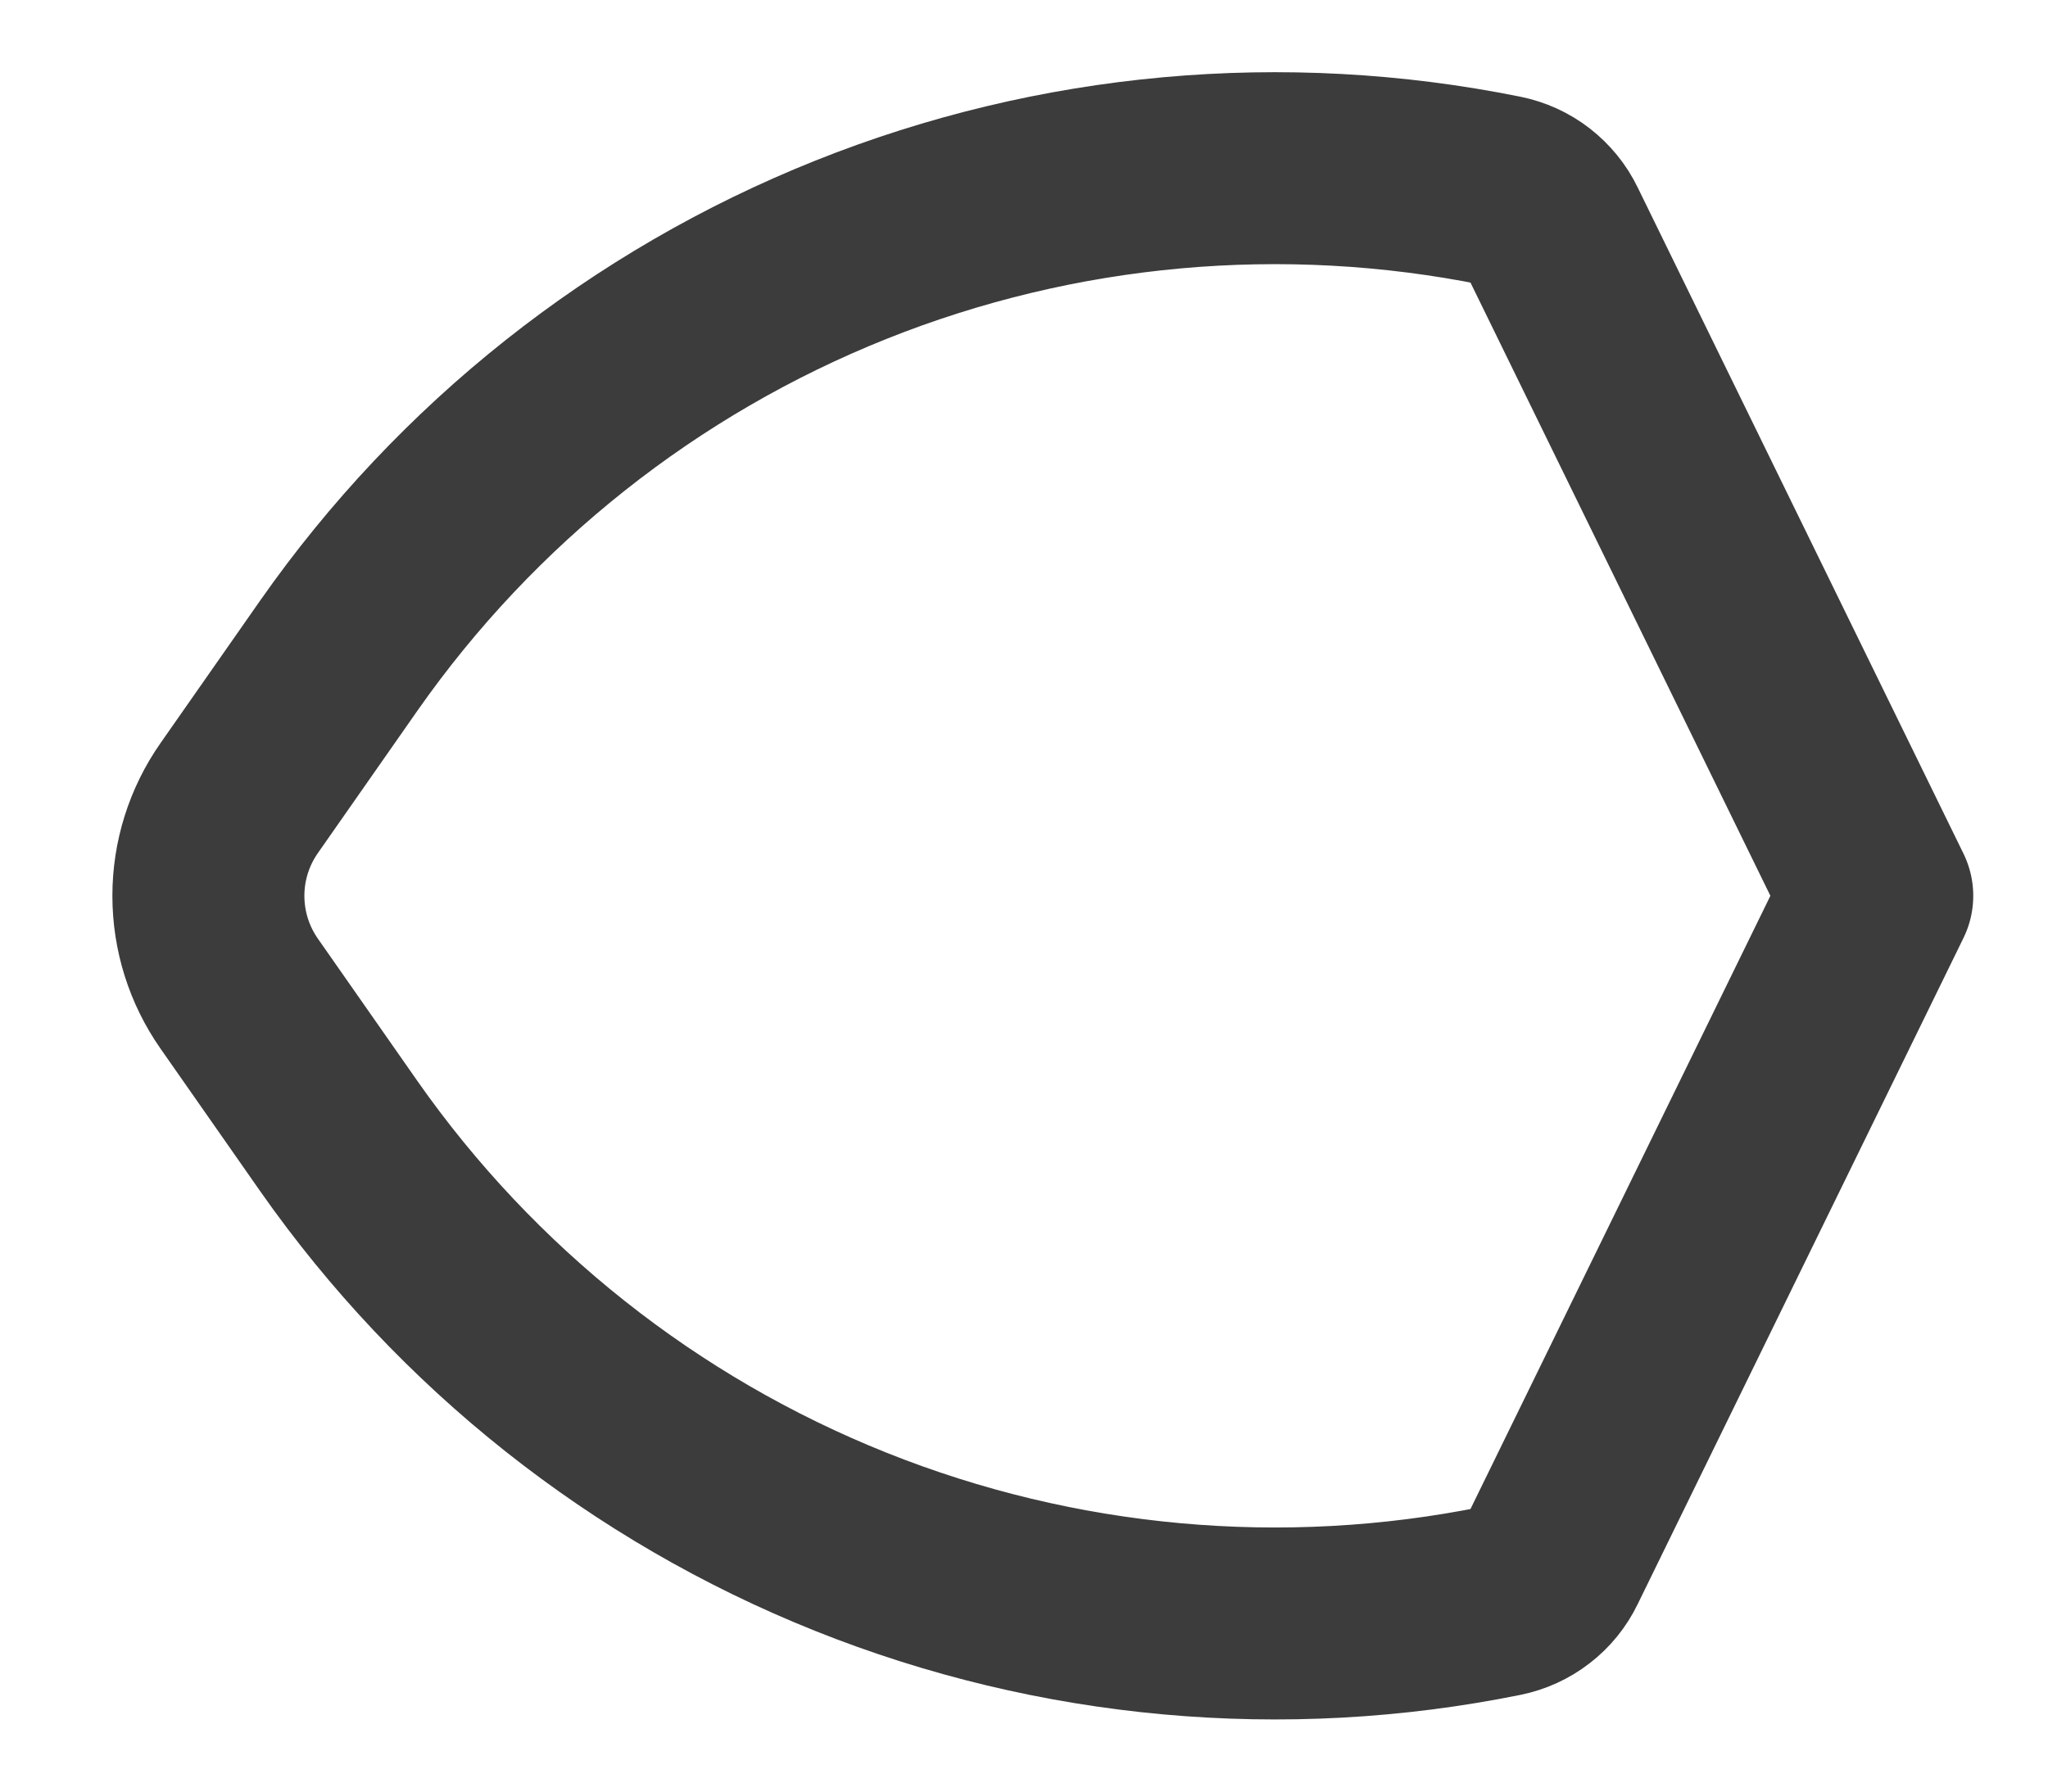 <svg width="16" height="14" viewBox="0 0 16 14" fill="none" xmlns="http://www.w3.org/2000/svg">
<path d="M1.869 7.765L2.647 8.878C3.644 10.301 5.034 11.403 6.647 12.048C8.26 12.693 10.027 12.854 11.73 12.509C11.814 12.492 11.893 12.456 11.96 12.404C12.028 12.352 12.083 12.284 12.12 12.207L14.666 7L12.12 1.793C12.083 1.716 12.028 1.649 11.96 1.596C11.893 1.544 11.814 1.508 11.73 1.491C10.027 1.147 8.26 1.307 6.647 1.952C5.034 2.597 3.644 3.699 2.647 5.123L1.869 6.236C1.712 6.46 1.628 6.727 1.628 7C1.628 7.274 1.712 7.541 1.869 7.765V7.765Z" stroke="#3C3C3C" stroke-width="1.5" stroke-linecap="round" stroke-linejoin="round"/>
</svg>
